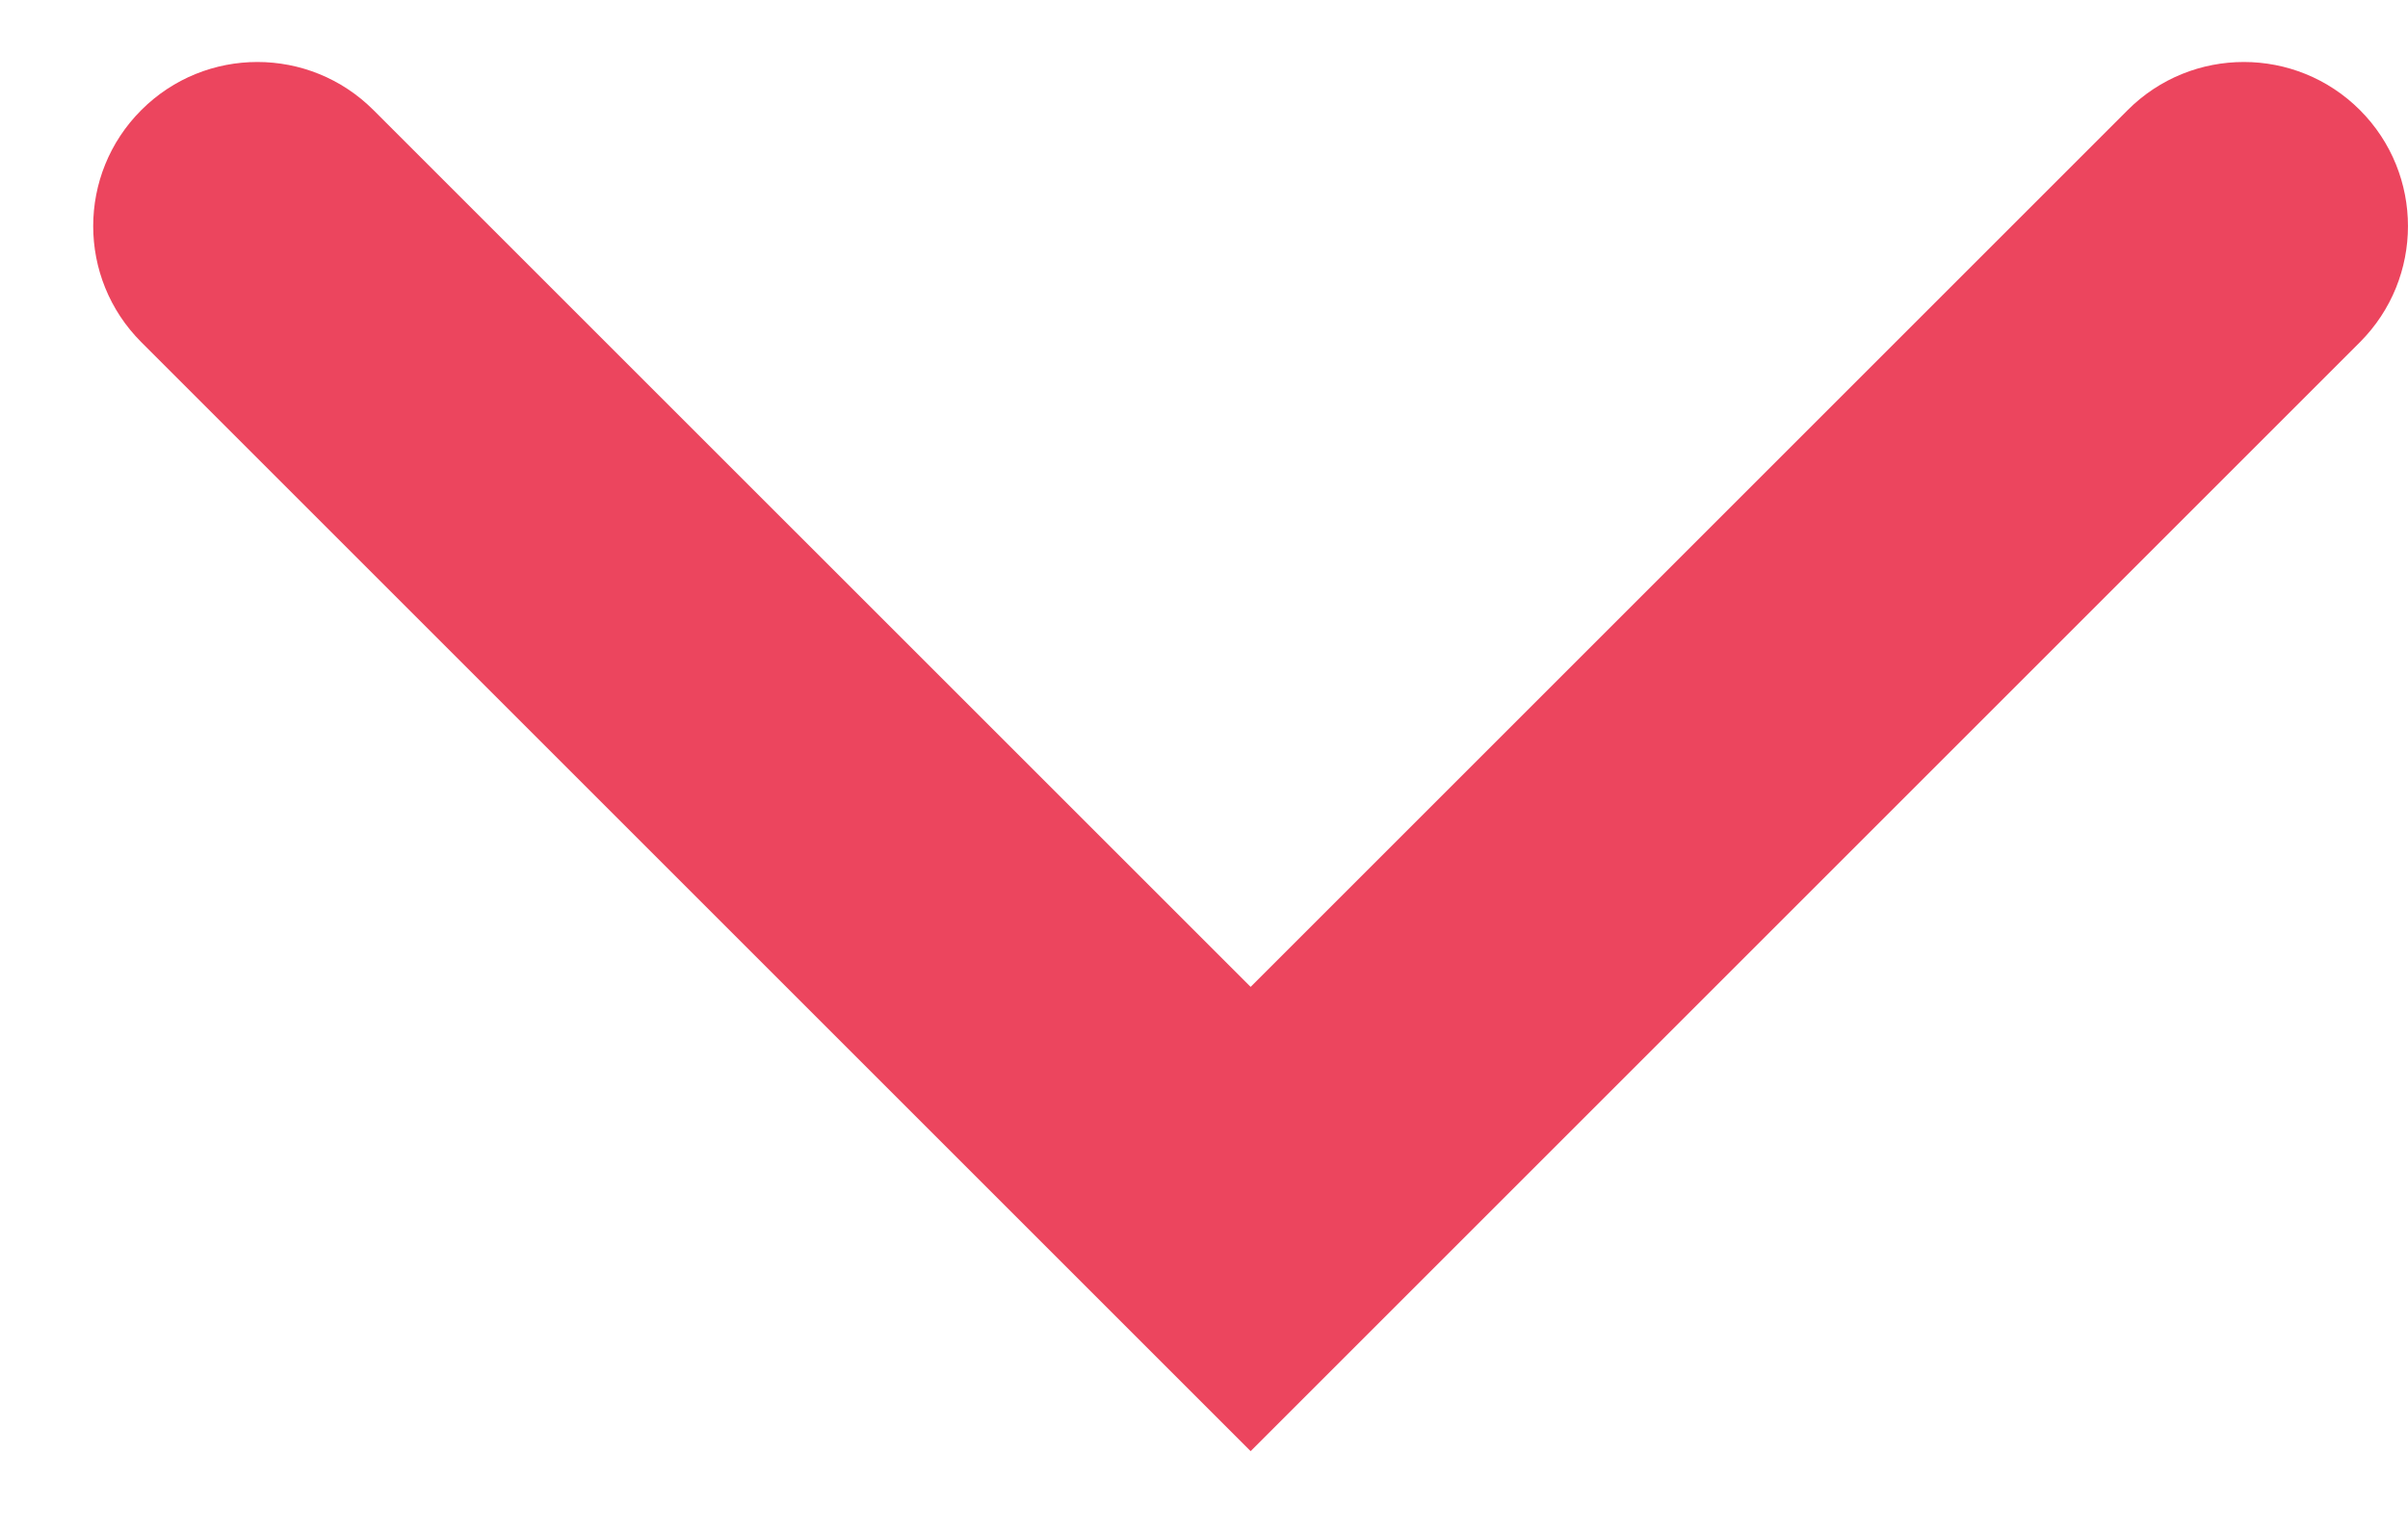 <svg width="22" height="14" viewBox="0 0 22 14" fill="none" xmlns="http://www.w3.org/2000/svg">
<path fill-rule="evenodd" clip-rule="evenodd" d="M1.291 1.006C1.877 0.42 2.826 0.42 3.412 1.006L11.426 9.019L19.439 1.006C20.025 0.42 20.975 0.42 21.561 1.006C22.146 1.592 22.146 2.541 21.561 3.127L11.426 13.262L1.291 3.127C0.705 2.541 0.705 1.592 1.291 1.006Z" fill="#EC455E"/>
</svg>

